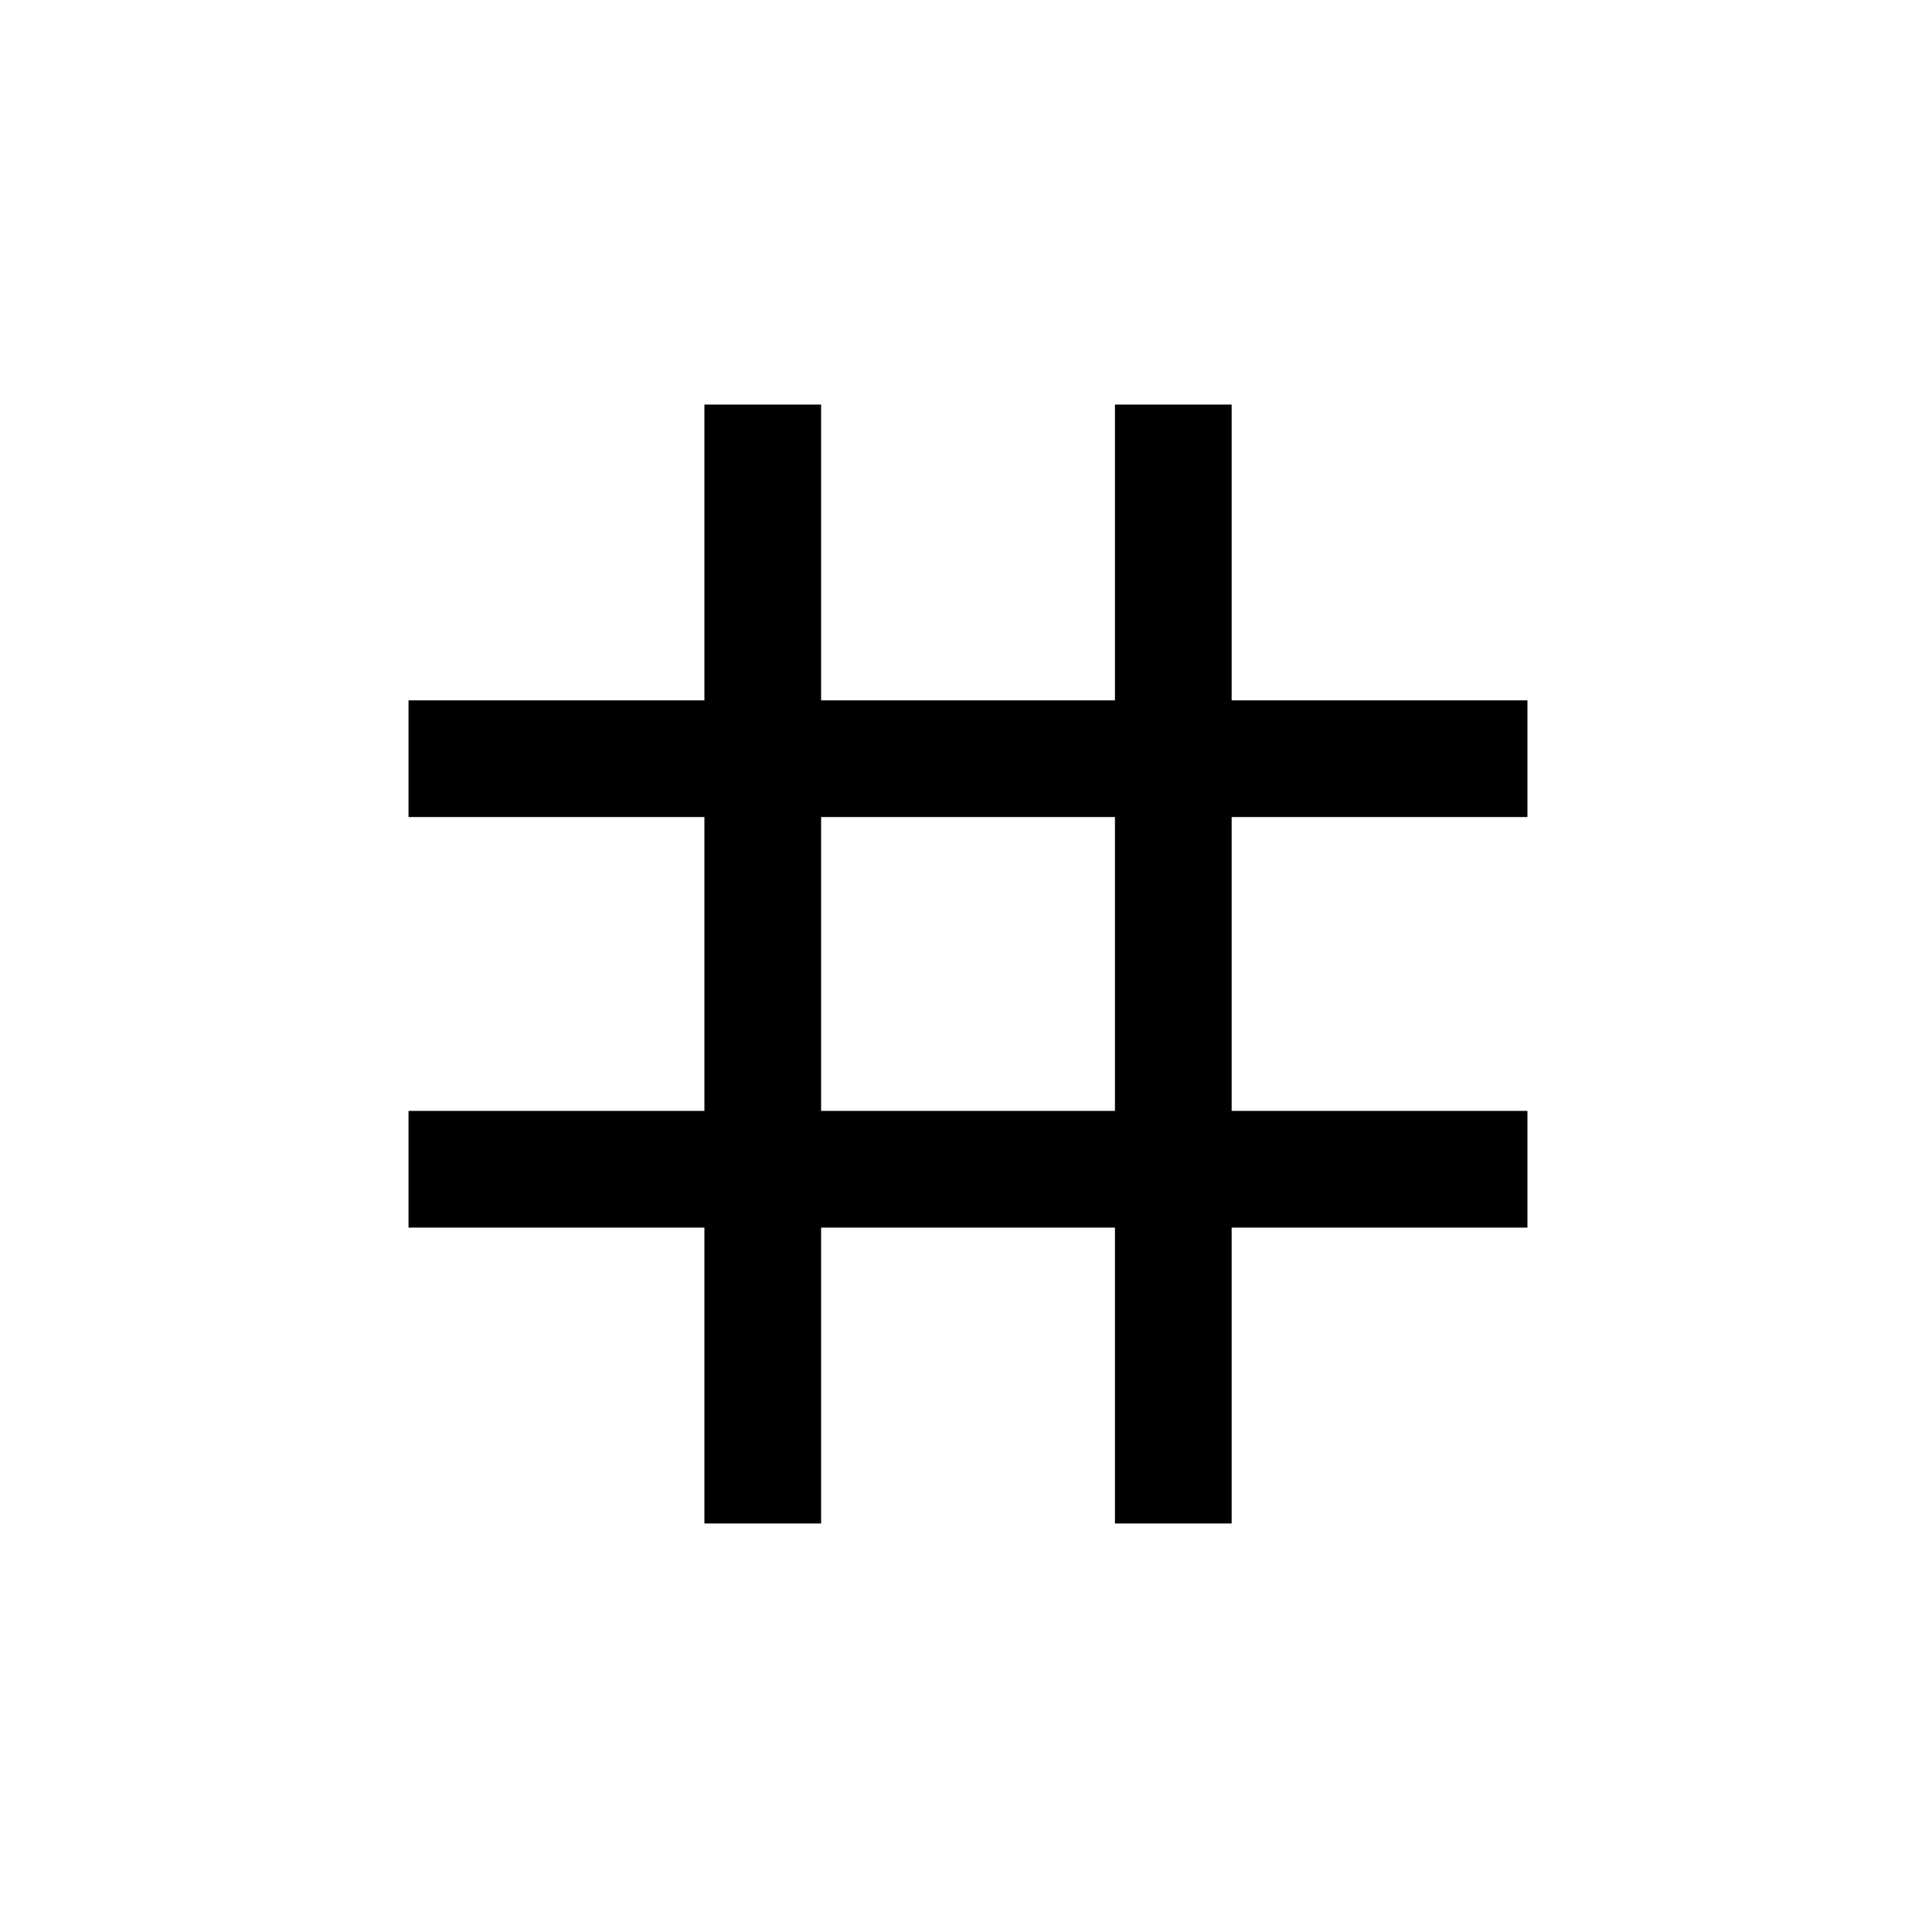<svg xmlns="http://www.w3.org/2000/svg" height="20" width="20"><path d="M7.292 15.771v-3.063H4.229V11.5h3.063V8.458H4.229V7.25h3.063V4.188H8.5V7.25h3.042V4.188h1.208V7.25h3.062v1.208H12.75V11.5h3.062v1.208H12.75v3.063h-1.208v-3.063H8.5v3.063ZM8.5 11.5h3.042V8.458H8.5Z"/></svg>